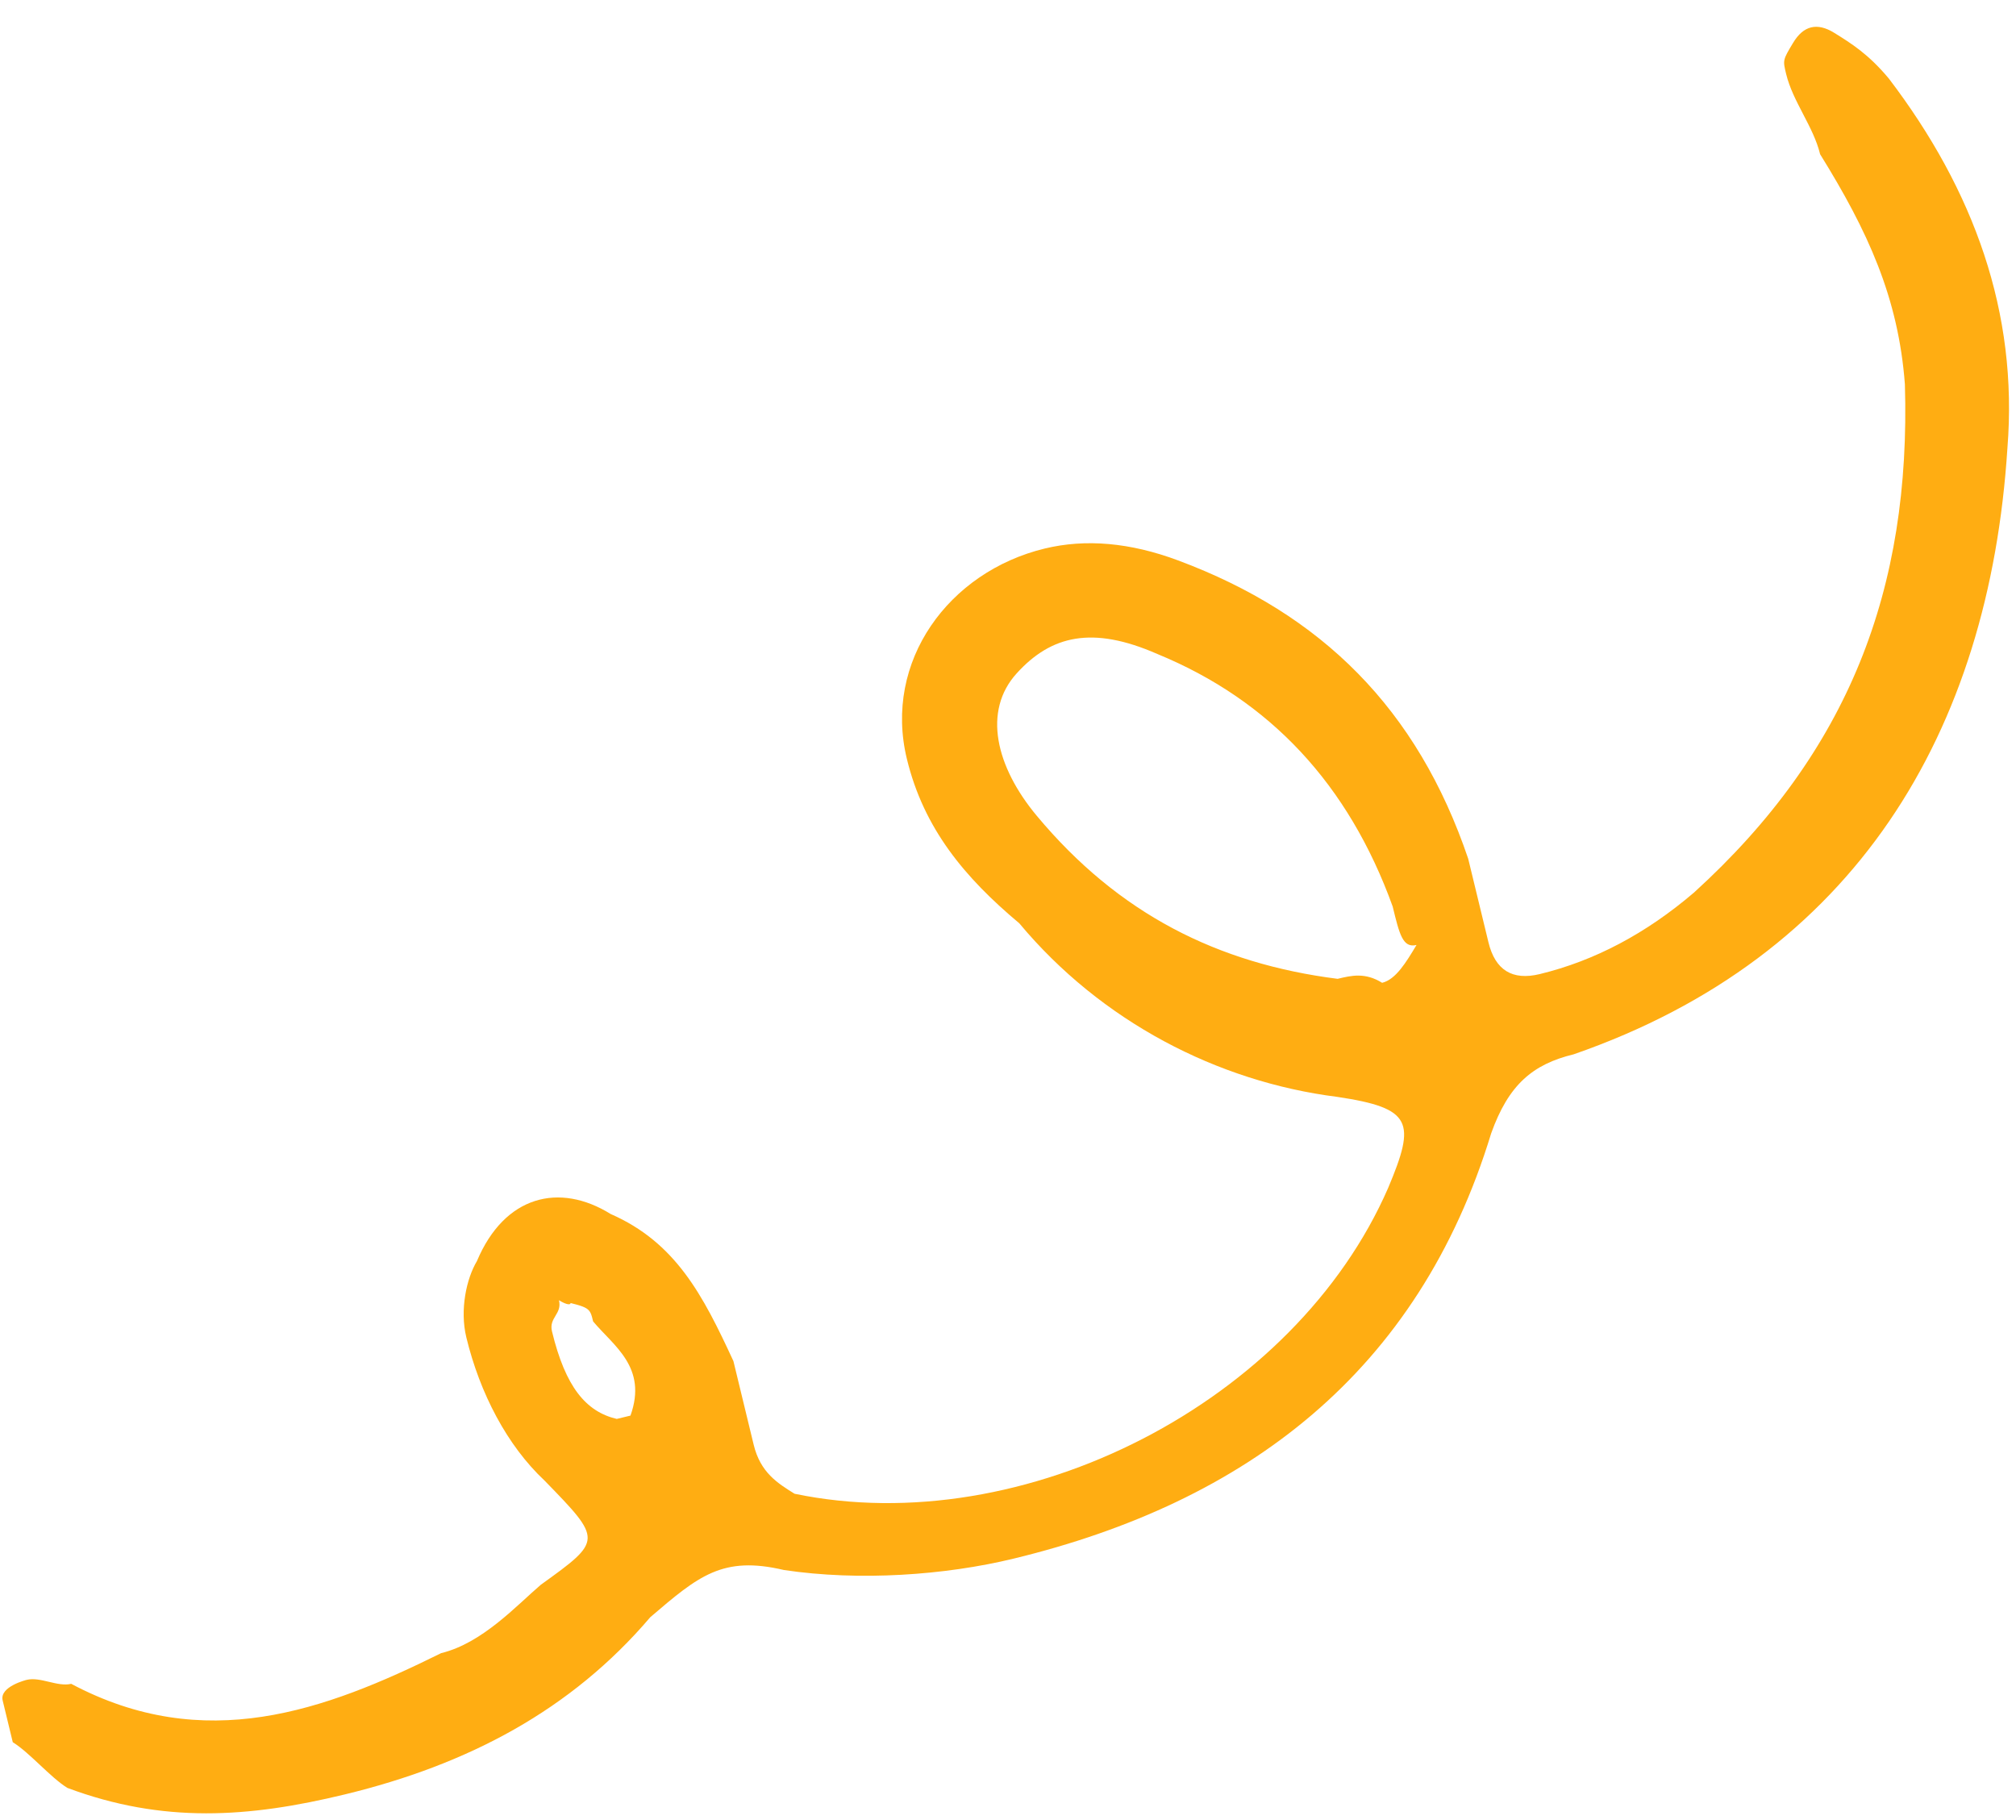 <svg width="72" height="65" viewBox="0 0 72 65" fill="none" xmlns="http://www.w3.org/2000/svg">
<path d="M36.199 55.667C33.75 56.261 30.691 56.475 28.002 56.074C25.802 55.554 24.943 56.289 23.225 57.758C20.399 61.076 16.723 63.02 12.315 64.088C8.887 64.919 5.828 65.134 2.408 63.856C1.797 63.478 1.066 62.602 0.456 62.223C0.336 61.726 0.215 61.228 0.095 60.731C-0.026 60.234 0.954 59.996 0.954 59.996C1.443 59.878 2.054 60.256 2.543 60.138C7.305 62.67 11.592 61.104 15.758 59.041C17.228 58.685 18.456 57.334 19.315 56.6C21.522 55.011 21.522 55.011 19.45 52.881C18.109 51.626 17.137 49.755 16.655 47.766C16.414 46.771 16.663 45.658 17.032 45.042C18.019 42.696 19.978 42.222 21.809 43.358C24.129 44.375 25.101 46.246 26.194 48.614C26.435 49.608 26.676 50.603 26.917 51.598C27.158 52.593 27.768 52.971 28.378 53.35C36.568 55.051 46.25 50.072 49.58 42.42C50.567 40.074 50.447 39.577 47.757 39.175C43.477 38.633 39.326 36.48 36.403 32.975C34.452 31.342 32.99 29.59 32.388 27.103C31.544 23.622 33.88 20.423 37.308 19.592C38.777 19.236 40.367 19.378 42.077 20.016C47.208 21.932 50.62 25.317 52.436 30.67C52.677 31.664 52.918 32.659 53.159 33.654C53.4 34.648 54.011 35.027 54.99 34.79C56.949 34.315 58.787 33.343 60.505 31.873C66.028 26.849 68.251 21.045 68.032 13.726C67.799 10.623 66.707 8.255 65.004 5.508C64.763 4.514 64.032 3.638 63.791 2.643C63.67 2.145 63.67 2.145 64.04 1.529C64.409 0.913 64.899 0.795 65.509 1.173C66.119 1.552 66.729 1.931 67.46 2.807C70.504 6.808 72.078 11.166 71.694 15.998C71.046 26.16 66.246 34.168 56.203 37.655C54.734 38.011 53.875 38.746 53.257 40.475C50.657 49.004 44.524 53.65 36.199 55.667ZM49.739 32.377C48.164 28.019 45.361 25.012 41.331 23.356C39.01 22.339 37.541 22.695 36.313 24.046C35.085 25.396 35.567 27.386 37.029 29.138C39.952 32.642 43.493 34.417 47.772 34.959C48.262 34.841 48.752 34.722 49.362 35.101C49.852 34.982 50.221 34.366 50.59 33.75C50.1 33.868 49.98 33.371 49.739 32.377ZM19.963 46.438C20.083 46.935 19.594 47.054 19.714 47.551C20.196 49.541 20.927 50.417 22.027 50.677L22.517 50.558C23.135 48.829 21.914 48.071 21.183 47.195C21.063 46.698 21.063 46.698 19.963 46.438C20.453 46.319 20.573 46.816 19.963 46.438Z" fill="#FFAD12"/>
</svg>
